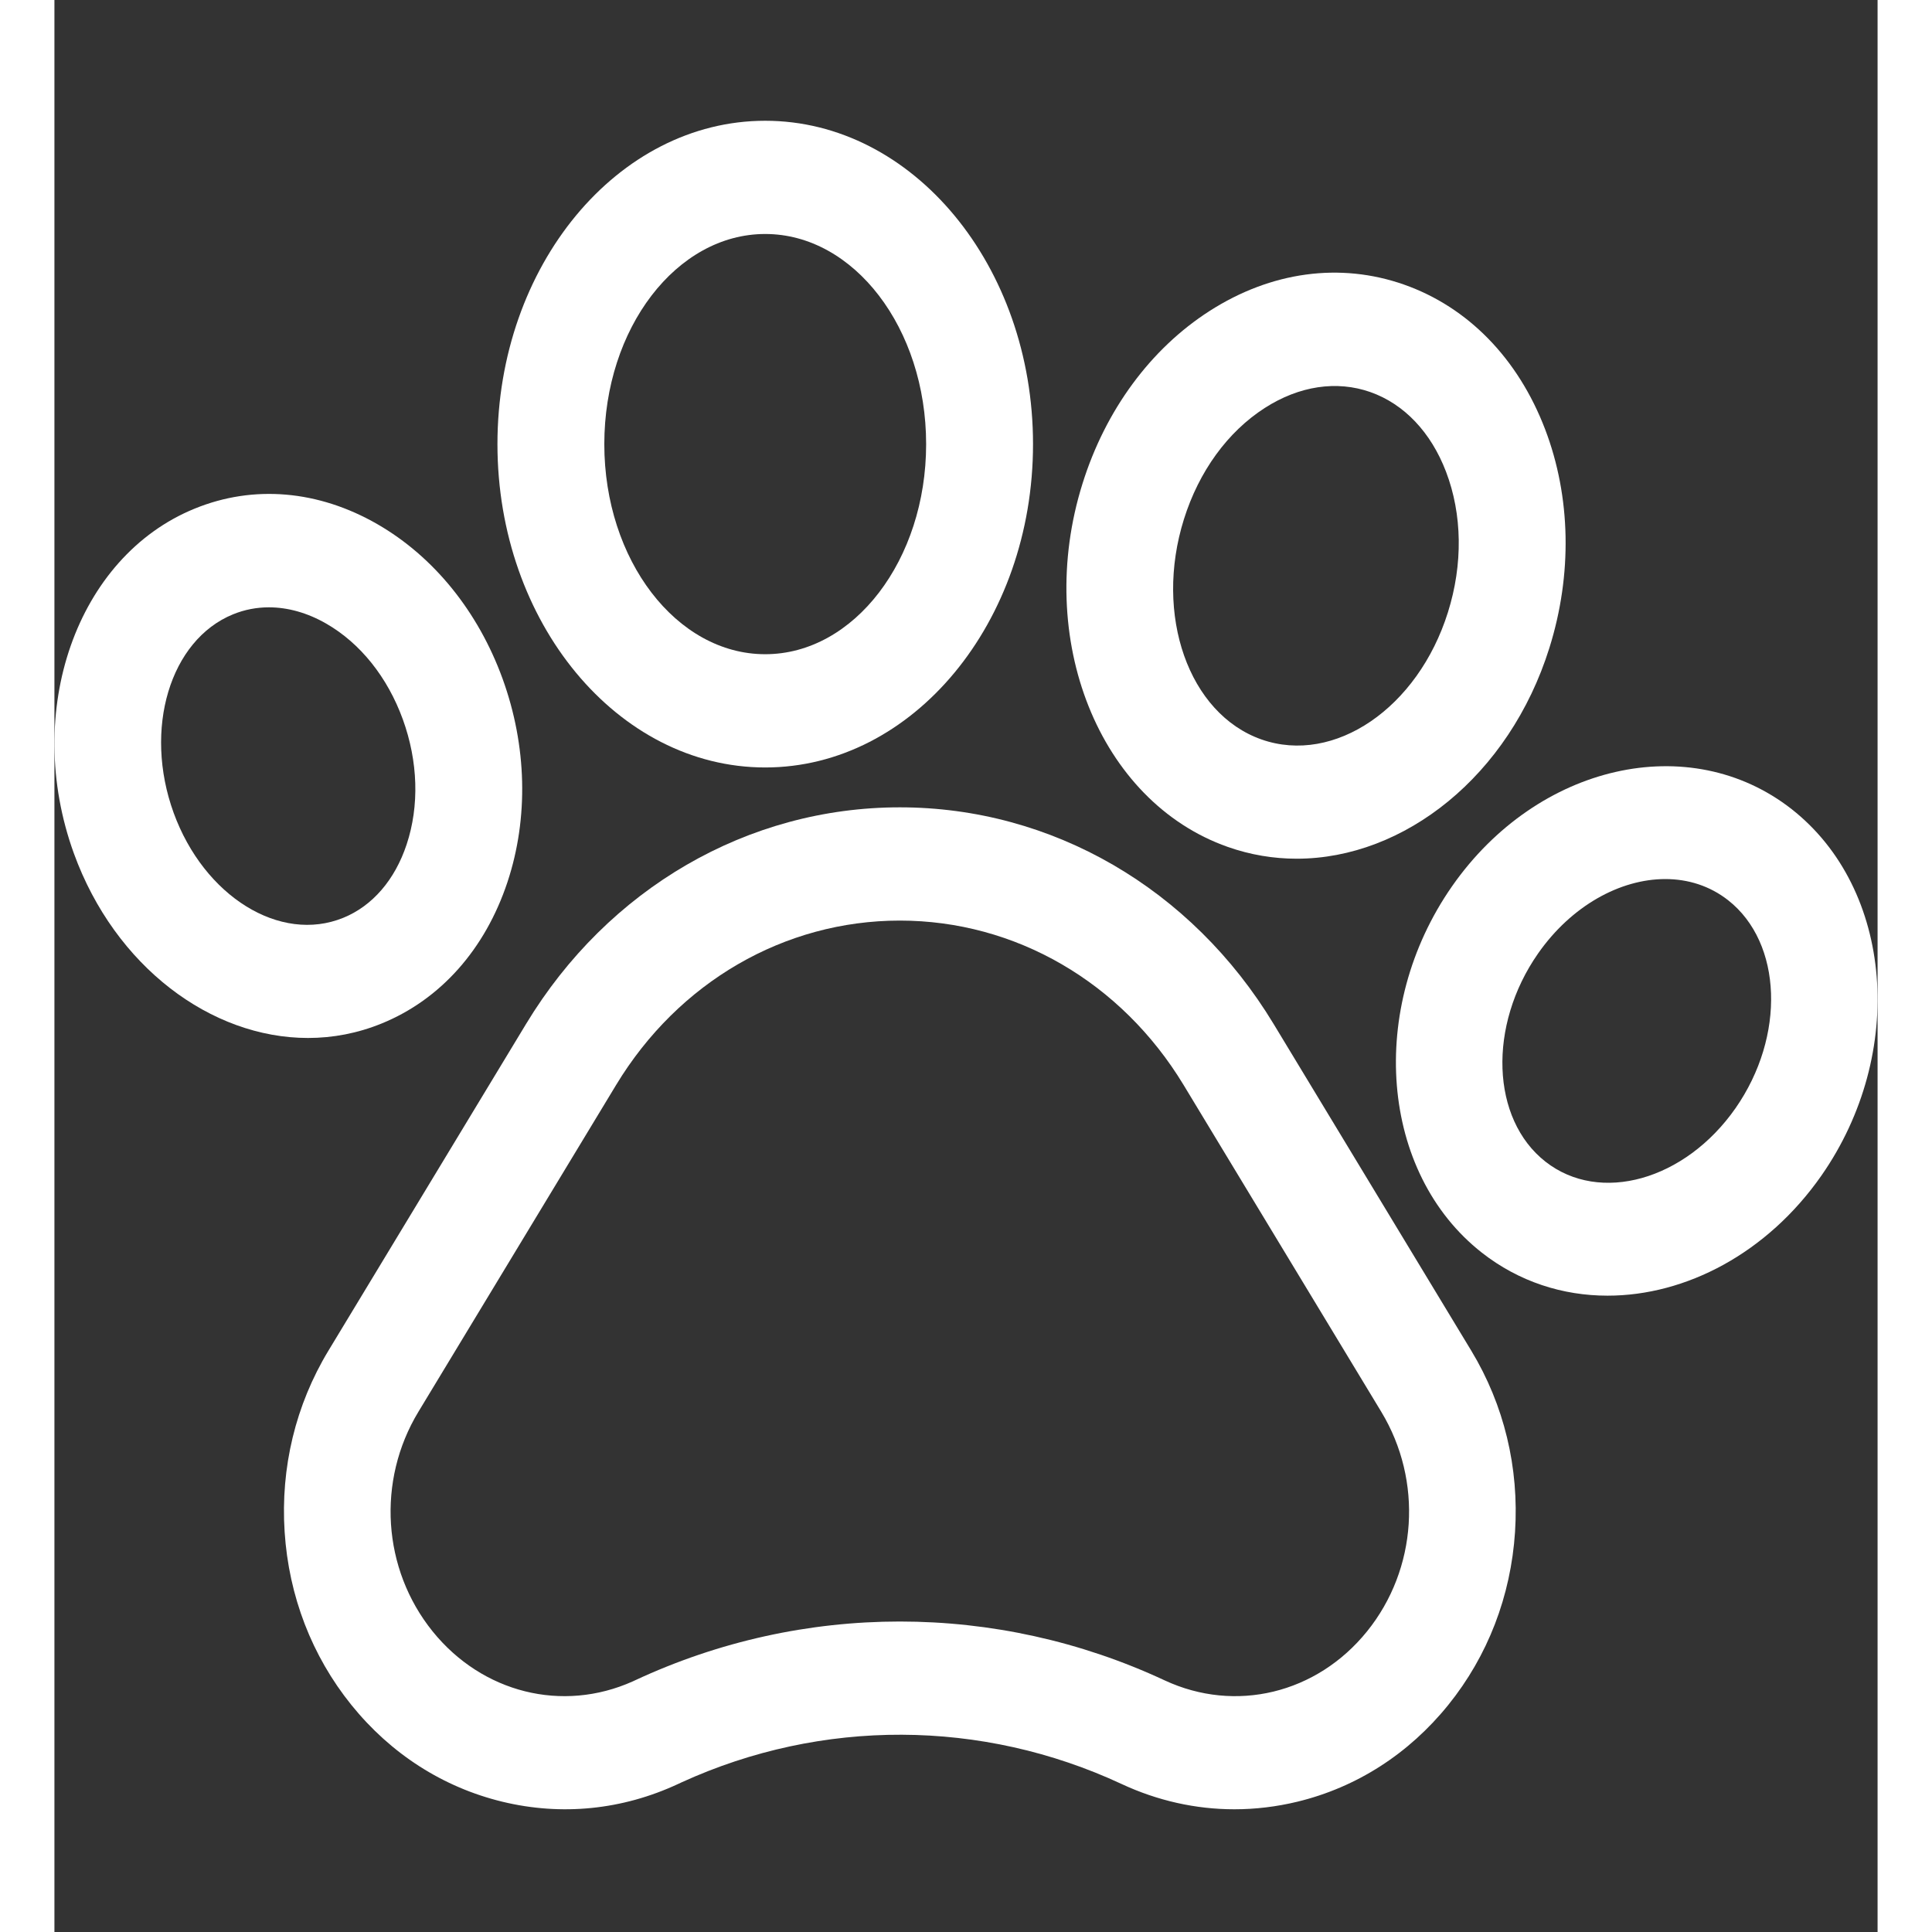 <svg width="20" height="20" viewBox="0 0 67 71" fill="none" xmlns="http://www.w3.org/2000/svg">
<rect x="0" y="0" width="67" height="71" fill="#333333" stroke="none"/>
<g clip-path="url(#clip0)">
<path d="M44.804 37.629C41.789 32.645 36.654 29.669 31.068 29.669C25.483 29.669 20.348 32.645 17.333 37.629L10.068 49.639C8.863 51.632 8.307 53.933 8.46 56.294C8.613 58.656 9.461 60.855 10.912 62.655C12.364 64.455 14.283 65.684 16.461 66.212C18.639 66.739 20.872 66.514 22.918 65.561L23.051 65.499C28.199 63.147 34.083 63.168 39.218 65.561C40.543 66.178 41.946 66.49 43.362 66.49C44.132 66.49 44.906 66.398 45.673 66.213C47.852 65.686 49.77 64.456 51.223 62.656C52.675 60.857 53.523 58.657 53.677 56.295C53.83 53.933 53.274 51.632 52.069 49.638L44.804 37.629ZM48.239 59.951C46.391 62.24 43.401 62.964 40.799 61.752C37.707 60.31 34.387 59.59 31.067 59.59C27.749 59.59 24.43 60.31 21.34 61.75L21.252 61.791C18.67 62.948 15.725 62.215 13.897 59.951C12.051 57.661 11.841 54.42 13.375 51.884L20.64 39.875C22.929 36.09 26.827 33.831 31.068 33.831C35.309 33.831 39.208 36.09 41.498 39.875L48.762 51.884C50.296 54.421 50.085 57.663 48.239 59.951Z" fill="#FFF"/>
<path d="M12.025 37.613C14.187 36.733 15.828 34.888 16.649 32.416C17.429 30.064 17.365 27.409 16.468 24.939C15.57 22.47 13.938 20.455 11.871 19.264C9.699 18.013 7.313 17.809 5.156 18.691C0.815 20.459 -1.177 26.144 0.716 31.365C2.228 35.521 5.754 38.145 9.32 38.145C10.23 38.145 11.143 37.973 12.025 37.613ZM4.381 29.87C3.265 26.793 4.245 23.52 6.567 22.575C6.986 22.404 7.429 22.319 7.881 22.319C8.58 22.319 9.301 22.521 9.995 22.921C11.243 23.64 12.241 24.888 12.803 26.434C13.365 27.982 13.415 29.616 12.943 31.035C12.511 32.337 11.685 33.293 10.617 33.728L10.614 33.729C8.296 34.676 5.5 32.944 4.381 29.87Z" fill="#FFF"/>
<path d="M26.121 28.204C31.548 28.204 35.963 22.874 35.963 16.322C35.963 9.769 31.548 4.438 26.121 4.438C20.695 4.438 16.281 9.769 16.281 16.322C16.281 22.874 20.695 28.204 26.121 28.204ZM26.121 8.599C29.382 8.599 32.035 12.064 32.035 16.322C32.035 20.579 29.382 24.042 26.121 24.042C22.861 24.042 20.208 20.579 20.208 16.322C20.208 12.064 22.861 8.599 26.121 8.599Z" fill="#FFF"/>
<path d="M43.118 31.123H43.118C43.953 31.417 44.804 31.557 45.653 31.557C49.61 31.557 53.467 28.505 54.938 23.814C55.786 21.113 55.73 18.258 54.782 15.775C53.789 13.175 51.949 11.288 49.601 10.46C47.252 9.633 44.711 9.978 42.447 11.431C40.285 12.819 38.627 15.07 37.782 17.771C35.995 23.467 38.389 29.457 43.118 31.123ZM41.508 19.083C42.061 17.32 43.117 15.867 44.482 14.991C45.745 14.18 47.124 13.973 48.362 14.409C49.6 14.846 50.587 15.885 51.141 17.336C51.739 18.903 51.765 20.738 51.211 22.501C50.108 26.02 47.033 28.116 44.357 27.174C41.683 26.231 40.405 22.602 41.508 19.083Z" fill="#FFF"/>
<path d="M63.843 29.736L63.842 29.735C60.099 26.805 54.502 28.075 51.364 32.567C48.229 37.061 48.72 43.102 52.456 46.034C53.819 47.103 55.429 47.615 57.077 47.615C59.95 47.615 62.938 46.061 64.935 43.204C68.07 38.711 67.58 32.669 63.843 29.736ZM61.778 40.728C59.925 43.379 56.792 44.258 54.793 42.689C52.796 41.122 52.674 37.691 54.522 35.042C55.75 33.283 57.544 32.305 59.198 32.305C60.034 32.305 60.835 32.555 61.508 33.083C63.504 34.651 63.625 38.081 61.778 40.728Z" fill="#FFF"/>
</g>
<defs>
<clipPath id="clip0">
<rect width="67" height="71" fill="white"/>
</clipPath>
</defs>
</svg>
